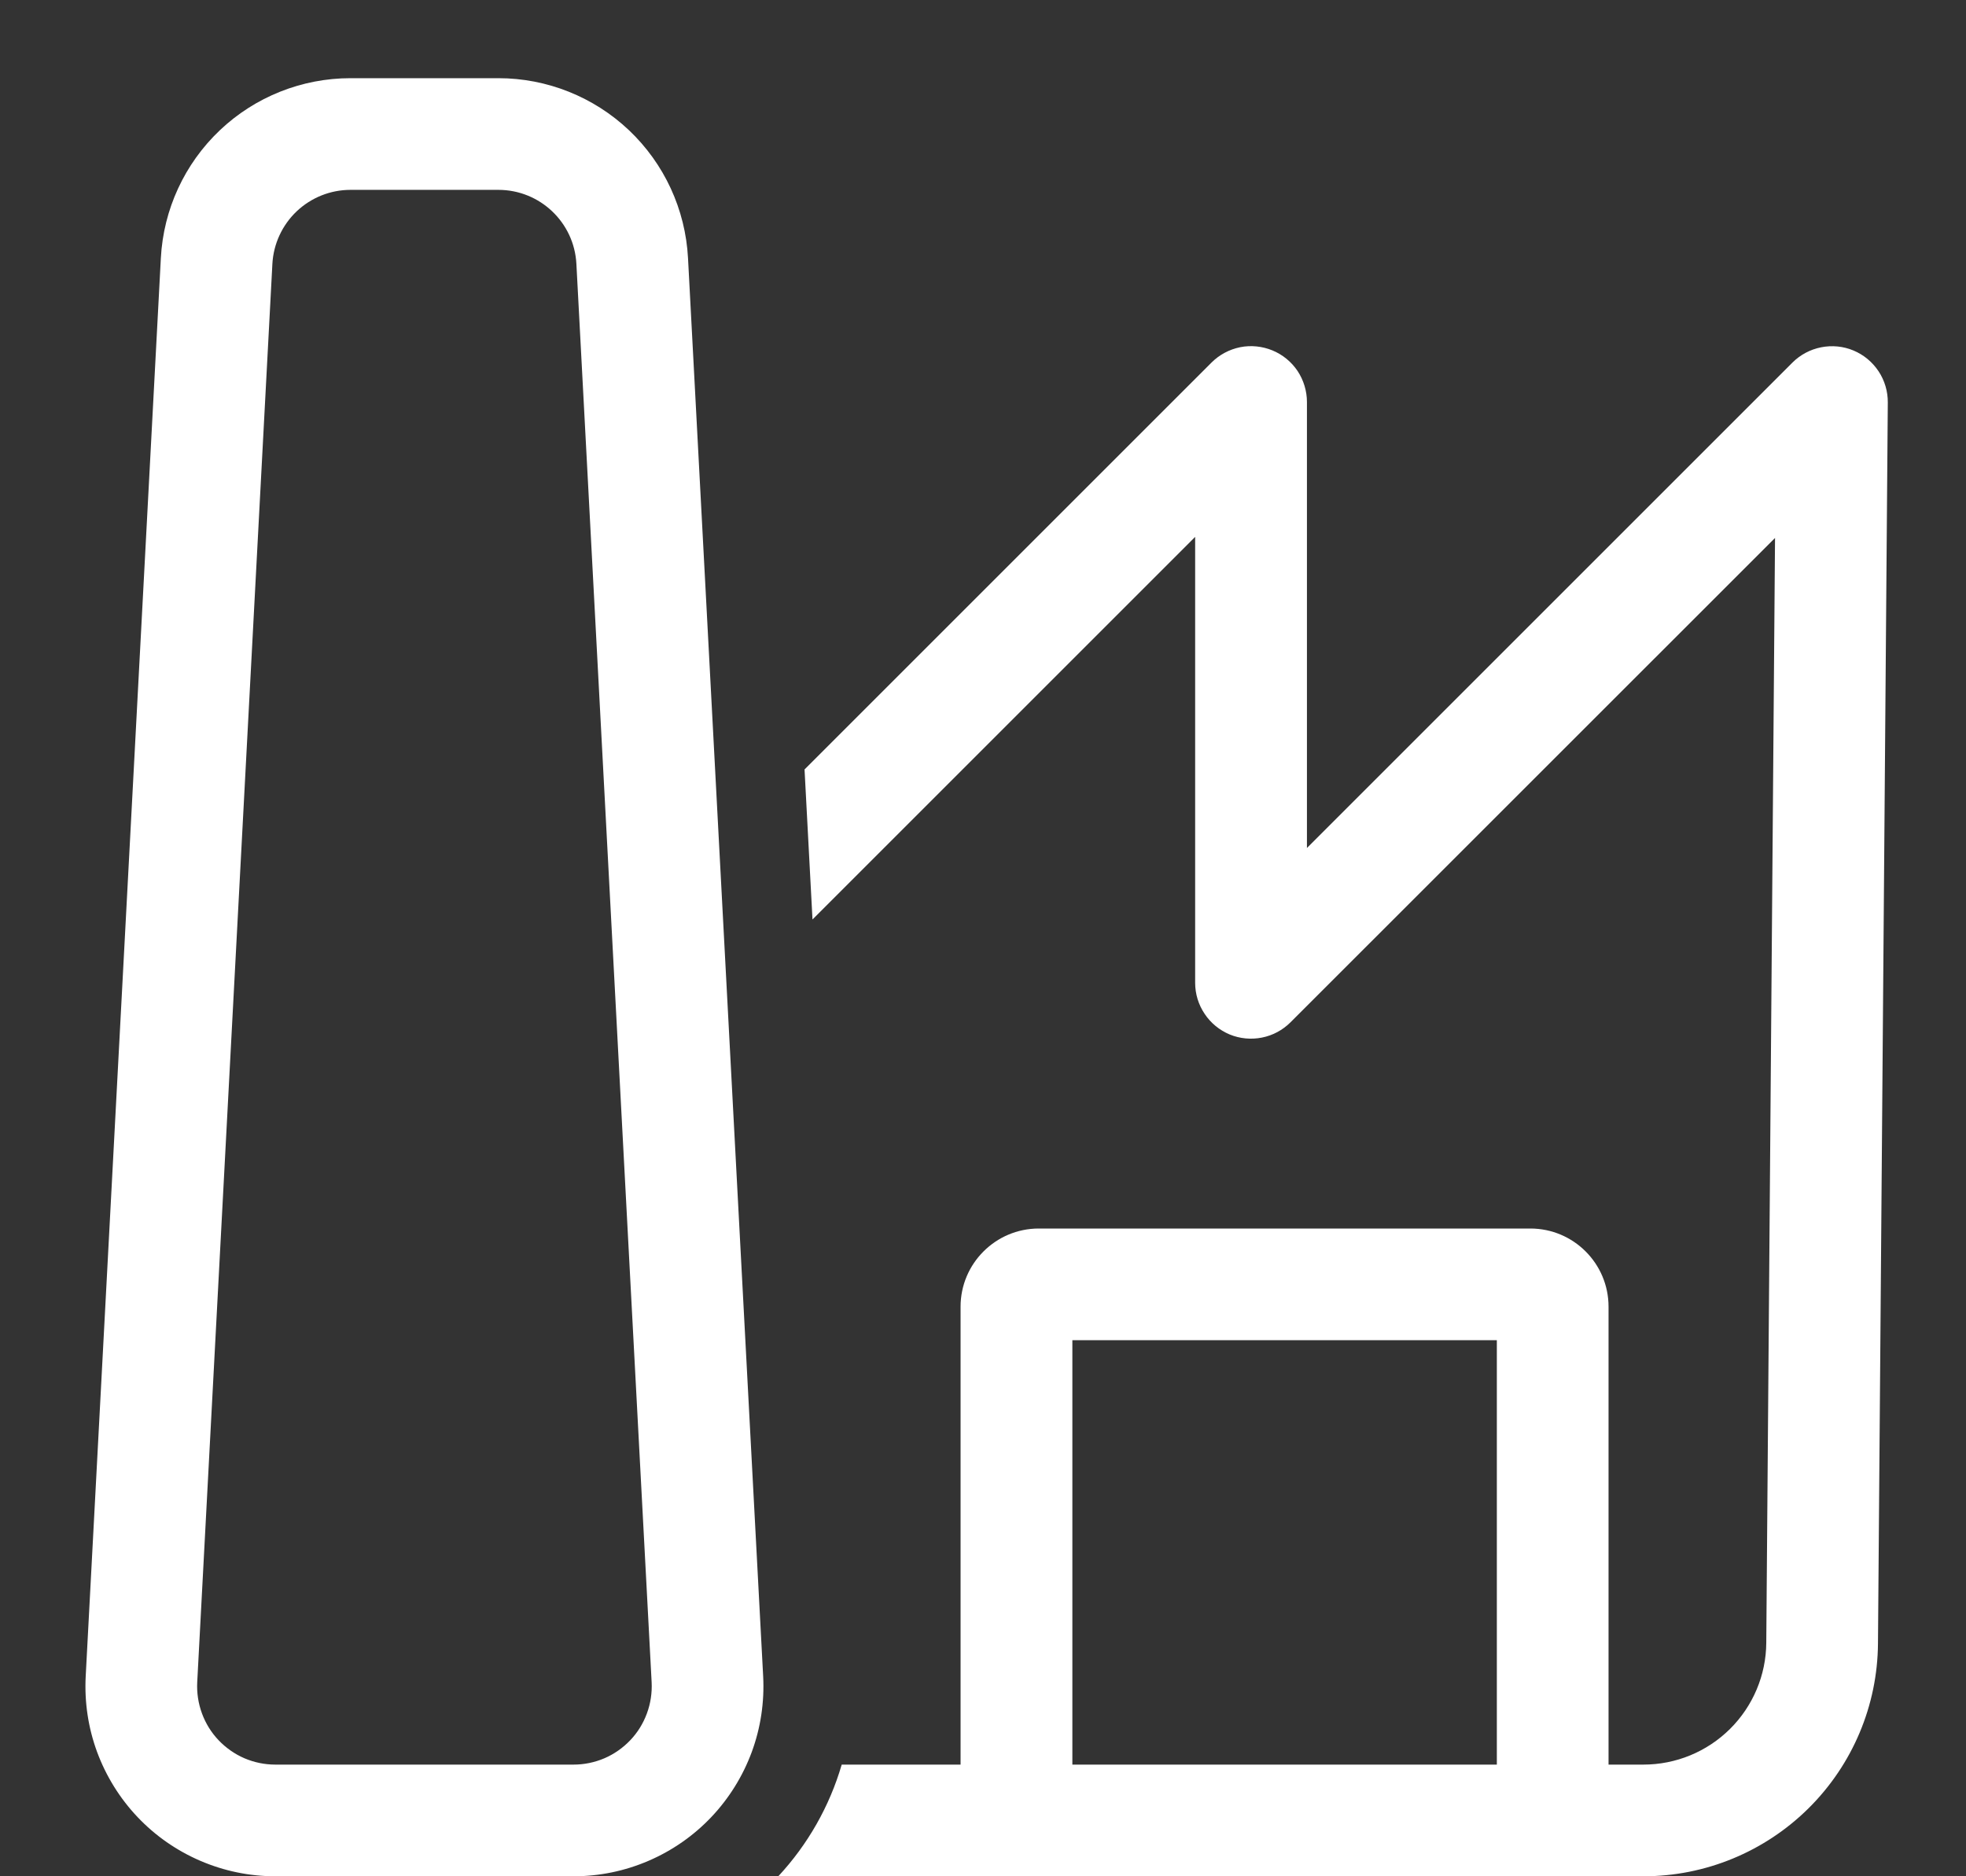 <svg width="22" height="21" viewBox="0 0 22 21" fill="none" xmlns="http://www.w3.org/2000/svg">
<rect x="0" y="0" width="22" height="21" fill="#333333" stroke="none"/>
<path d="M3.922 0.875C3.378 0.875 2.854 1.084 2.46 1.458C2.065 1.833 1.829 2.344 1.8 2.888L0.959 18.762C0.944 19.051 0.987 19.339 1.087 19.61C1.187 19.88 1.341 20.128 1.539 20.337C1.738 20.547 1.977 20.713 2.242 20.827C2.507 20.941 2.792 21 3.081 21H6.418C6.707 21 6.992 20.941 7.257 20.827C7.522 20.713 7.761 20.547 7.96 20.337C8.158 20.128 8.312 19.88 8.412 19.61C8.512 19.339 8.555 19.051 8.54 18.762L7.699 2.888C7.67 2.344 7.434 1.833 7.039 1.458C6.644 1.084 6.121 0.875 5.577 0.875H3.922ZM3.048 2.954C3.06 2.73 3.158 2.519 3.32 2.365C3.483 2.211 3.698 2.125 3.922 2.125H5.577C6.042 2.125 6.426 2.489 6.45 2.954L7.292 18.828C7.298 18.947 7.28 19.066 7.239 19.177C7.198 19.289 7.135 19.391 7.053 19.477C6.971 19.563 6.873 19.632 6.764 19.679C6.654 19.726 6.537 19.75 6.418 19.75H3.081C2.962 19.75 2.845 19.726 2.735 19.679C2.626 19.632 2.528 19.563 2.446 19.477C2.364 19.391 2.301 19.289 2.26 19.177C2.219 19.066 2.201 18.947 2.207 18.828L3.048 2.954ZM8.709 21C9.04 20.644 9.283 20.216 9.419 19.75H10.749V14.625C10.749 14.142 11.142 13.75 11.624 13.75H17.125C17.608 13.75 18 14.142 18 14.625V19.75H18.39C18.753 19.75 19.101 19.607 19.359 19.351C19.616 19.096 19.763 18.749 19.765 18.386L19.863 6.021L14.441 11.442C14.354 11.529 14.243 11.589 14.121 11.613C14 11.637 13.874 11.625 13.76 11.578C13.646 11.53 13.548 11.45 13.48 11.347C13.411 11.245 13.374 11.124 13.374 11V6.009L9.092 10.291L9.003 8.612L13.557 4.058C13.645 3.97 13.756 3.911 13.878 3.886C13.999 3.862 14.125 3.875 14.239 3.922C14.353 3.969 14.451 4.049 14.52 4.152C14.588 4.255 14.625 4.376 14.625 4.5V9.491L20.058 4.058C20.146 3.97 20.258 3.911 20.379 3.887C20.501 3.863 20.627 3.875 20.741 3.923C20.856 3.971 20.953 4.052 21.022 4.156C21.09 4.259 21.126 4.381 21.125 4.505L21.015 18.395C21.01 19.088 20.731 19.75 20.239 20.238C19.747 20.726 19.083 21 18.39 21H8.71H8.709ZM11.999 19.75H16.75V15H12V19.75H11.999Z" fill="white"/>
</svg>
